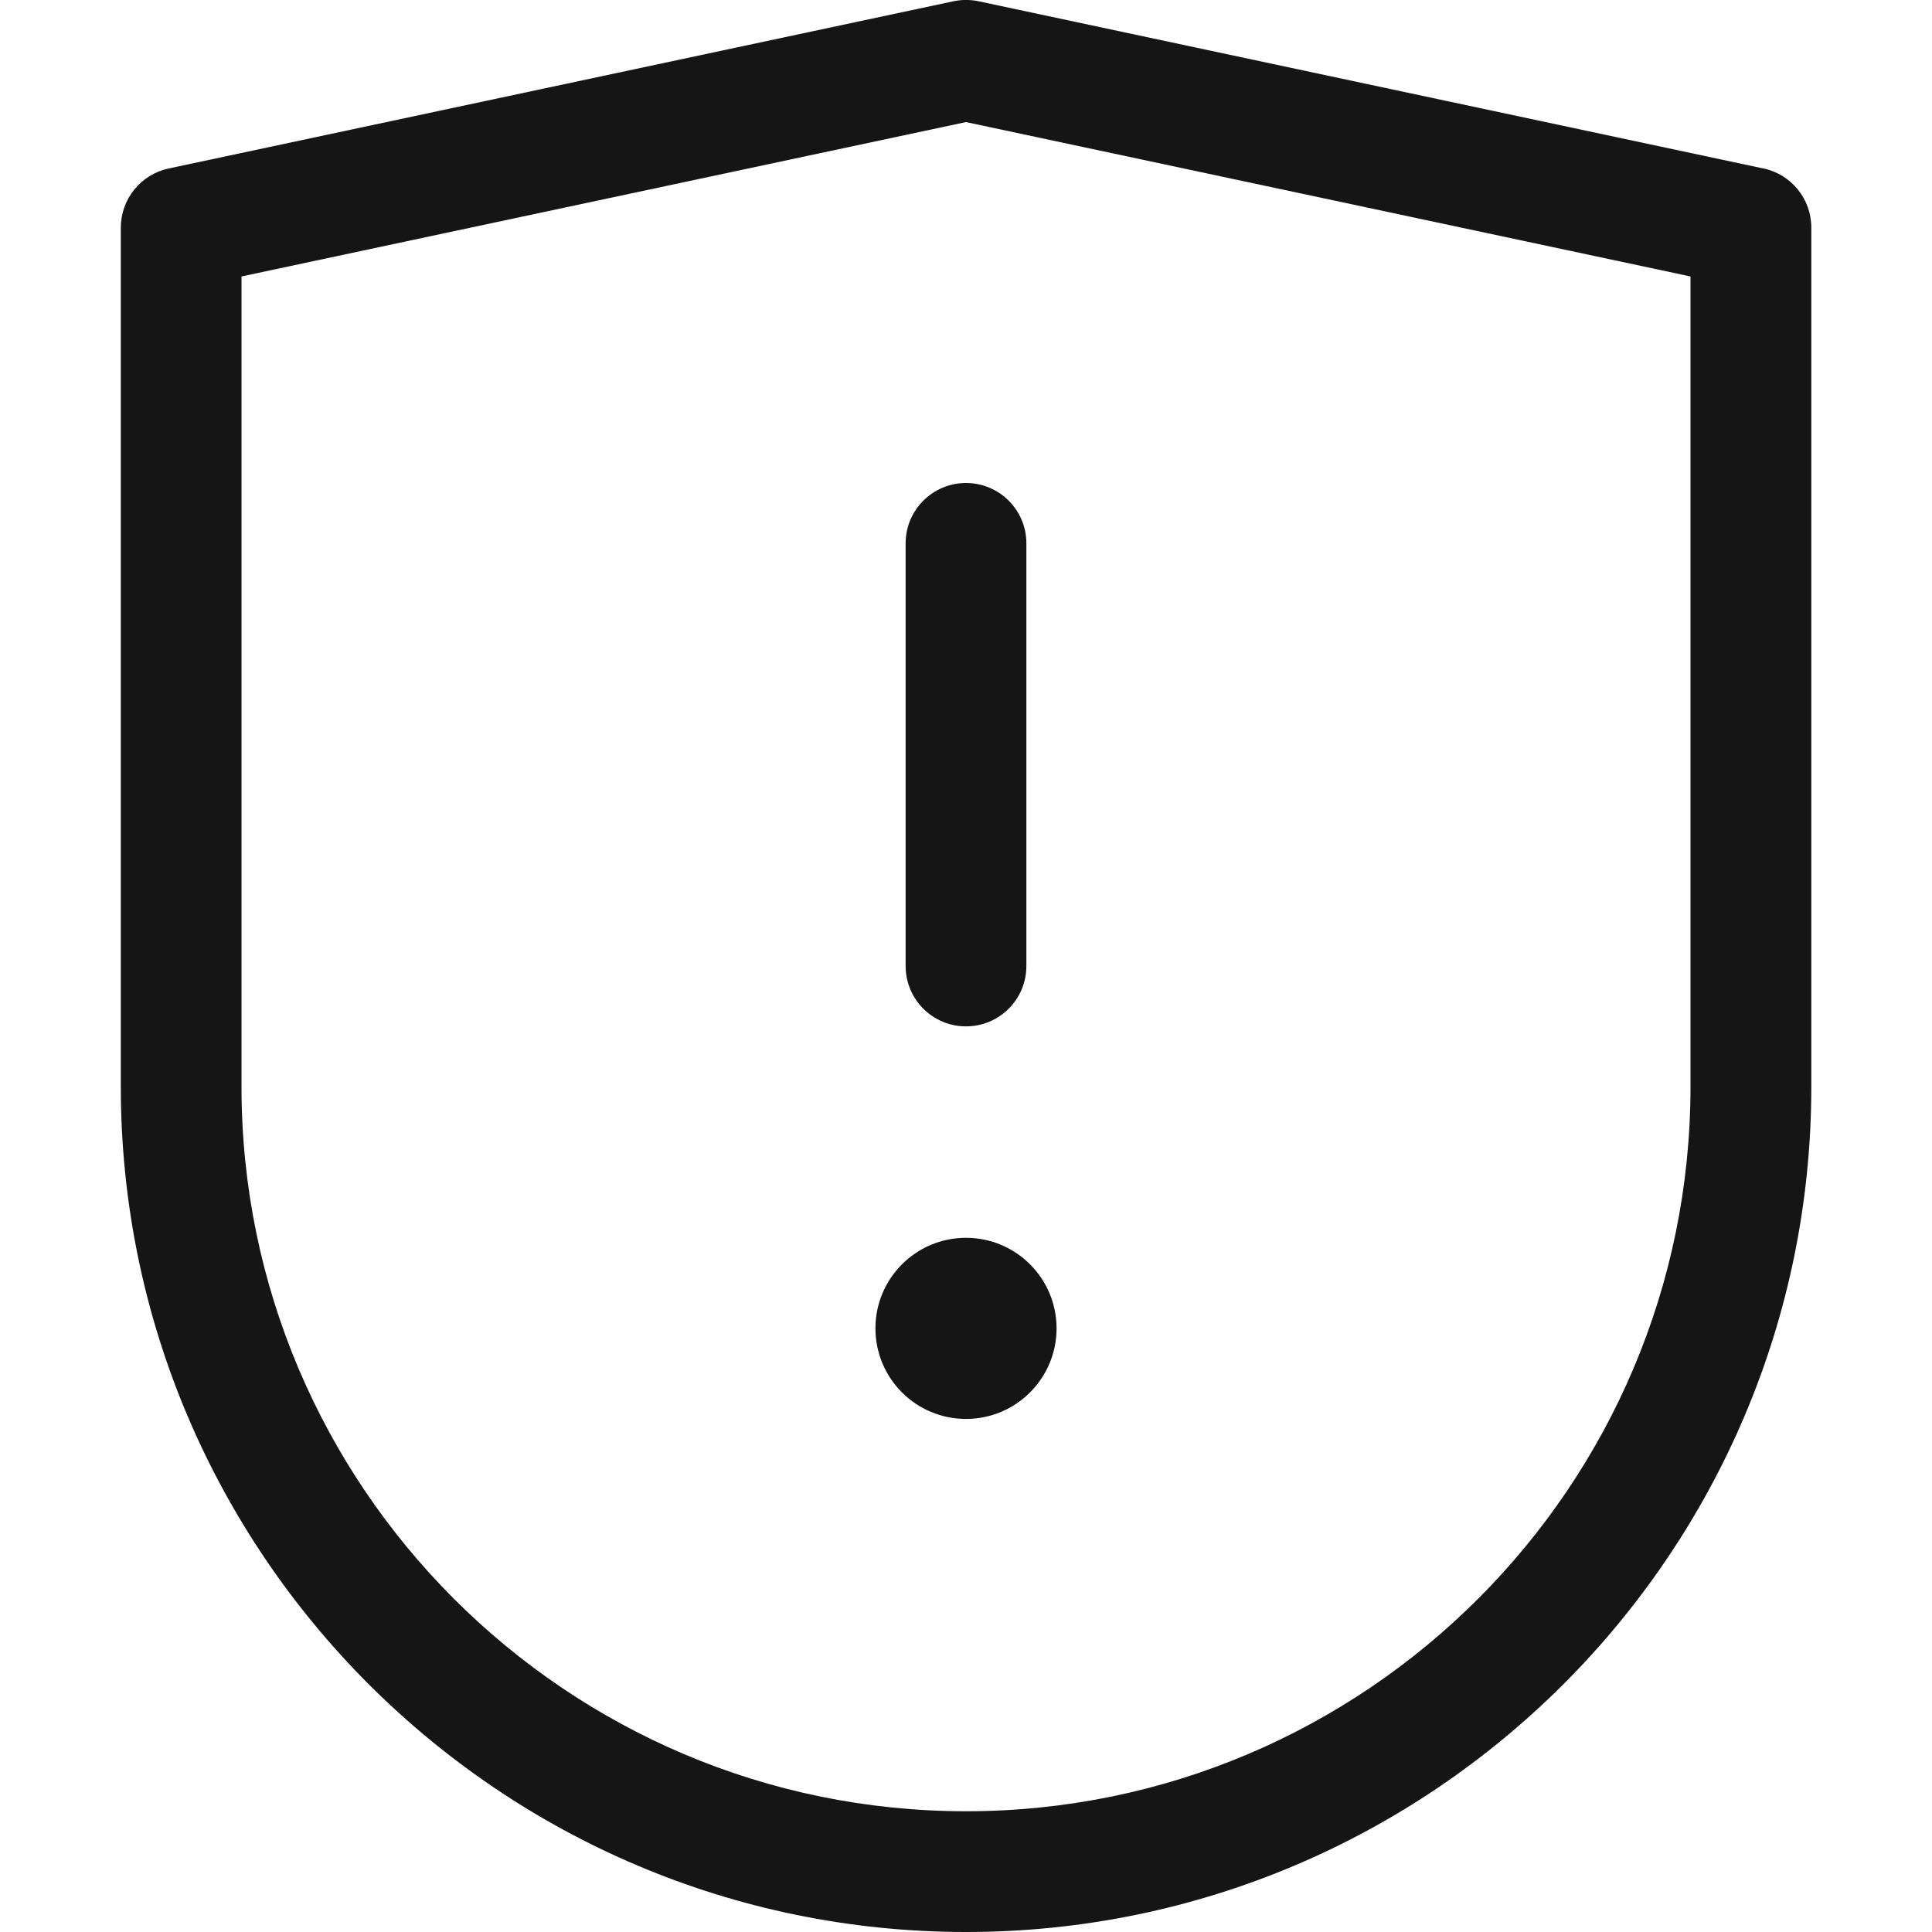 <?xml version="1.0" encoding="UTF-8"?><svg xmlns="http://www.w3.org/2000/svg" viewBox="0 0 32 32"><defs><style>.uuid-f24d9439-2536-4608-b221-6db1a9bc3257{fill:none;}.uuid-f24d9439-2536-4608-b221-6db1a9bc3257,.uuid-0407dd0a-b9cc-4a09-b401-4598b96006d3{stroke-width:0px;}.uuid-0407dd0a-b9cc-4a09-b401-4598b96006d3{fill:#151515;}</style></defs><g id="uuid-fc4e68c3-d79a-4890-99df-228c60fb326e"><rect class="uuid-f24d9439-2536-4608-b221-6db1a9bc3257" x="0" width="32" height="32"/></g><g id="uuid-dd3187b1-5770-45fb-96e6-6a292cee4815"><path class="uuid-0407dd0a-b9cc-4a09-b401-4598b96006d3" d="M29.209,2.791L16.209.021c-.138-.029-.279-.029-.417,0L2.792,2.791c-.461.099-.791.507-.791.979v14.23c0,7.72,6.28,14,14,14s14-6.28,14-14V3.769c0-.472-.33-.88-.791-.979ZM28,18c0,6.617-5.383,12-12,12s-12-5.383-12-12V4.579l12-2.557,12,2.557v13.421Z"/><path class="uuid-0407dd0a-b9cc-4a09-b401-4598b96006d3" d="M15,9v7c0,.553.448,1,1,1s1-.447,1-1v-7c0-.553-.448-1-1-1s-1,.447-1,1Z"/><circle class="uuid-0407dd0a-b9cc-4a09-b401-4598b96006d3" cx="16" cy="22.002" r="1.5"/></g></svg>